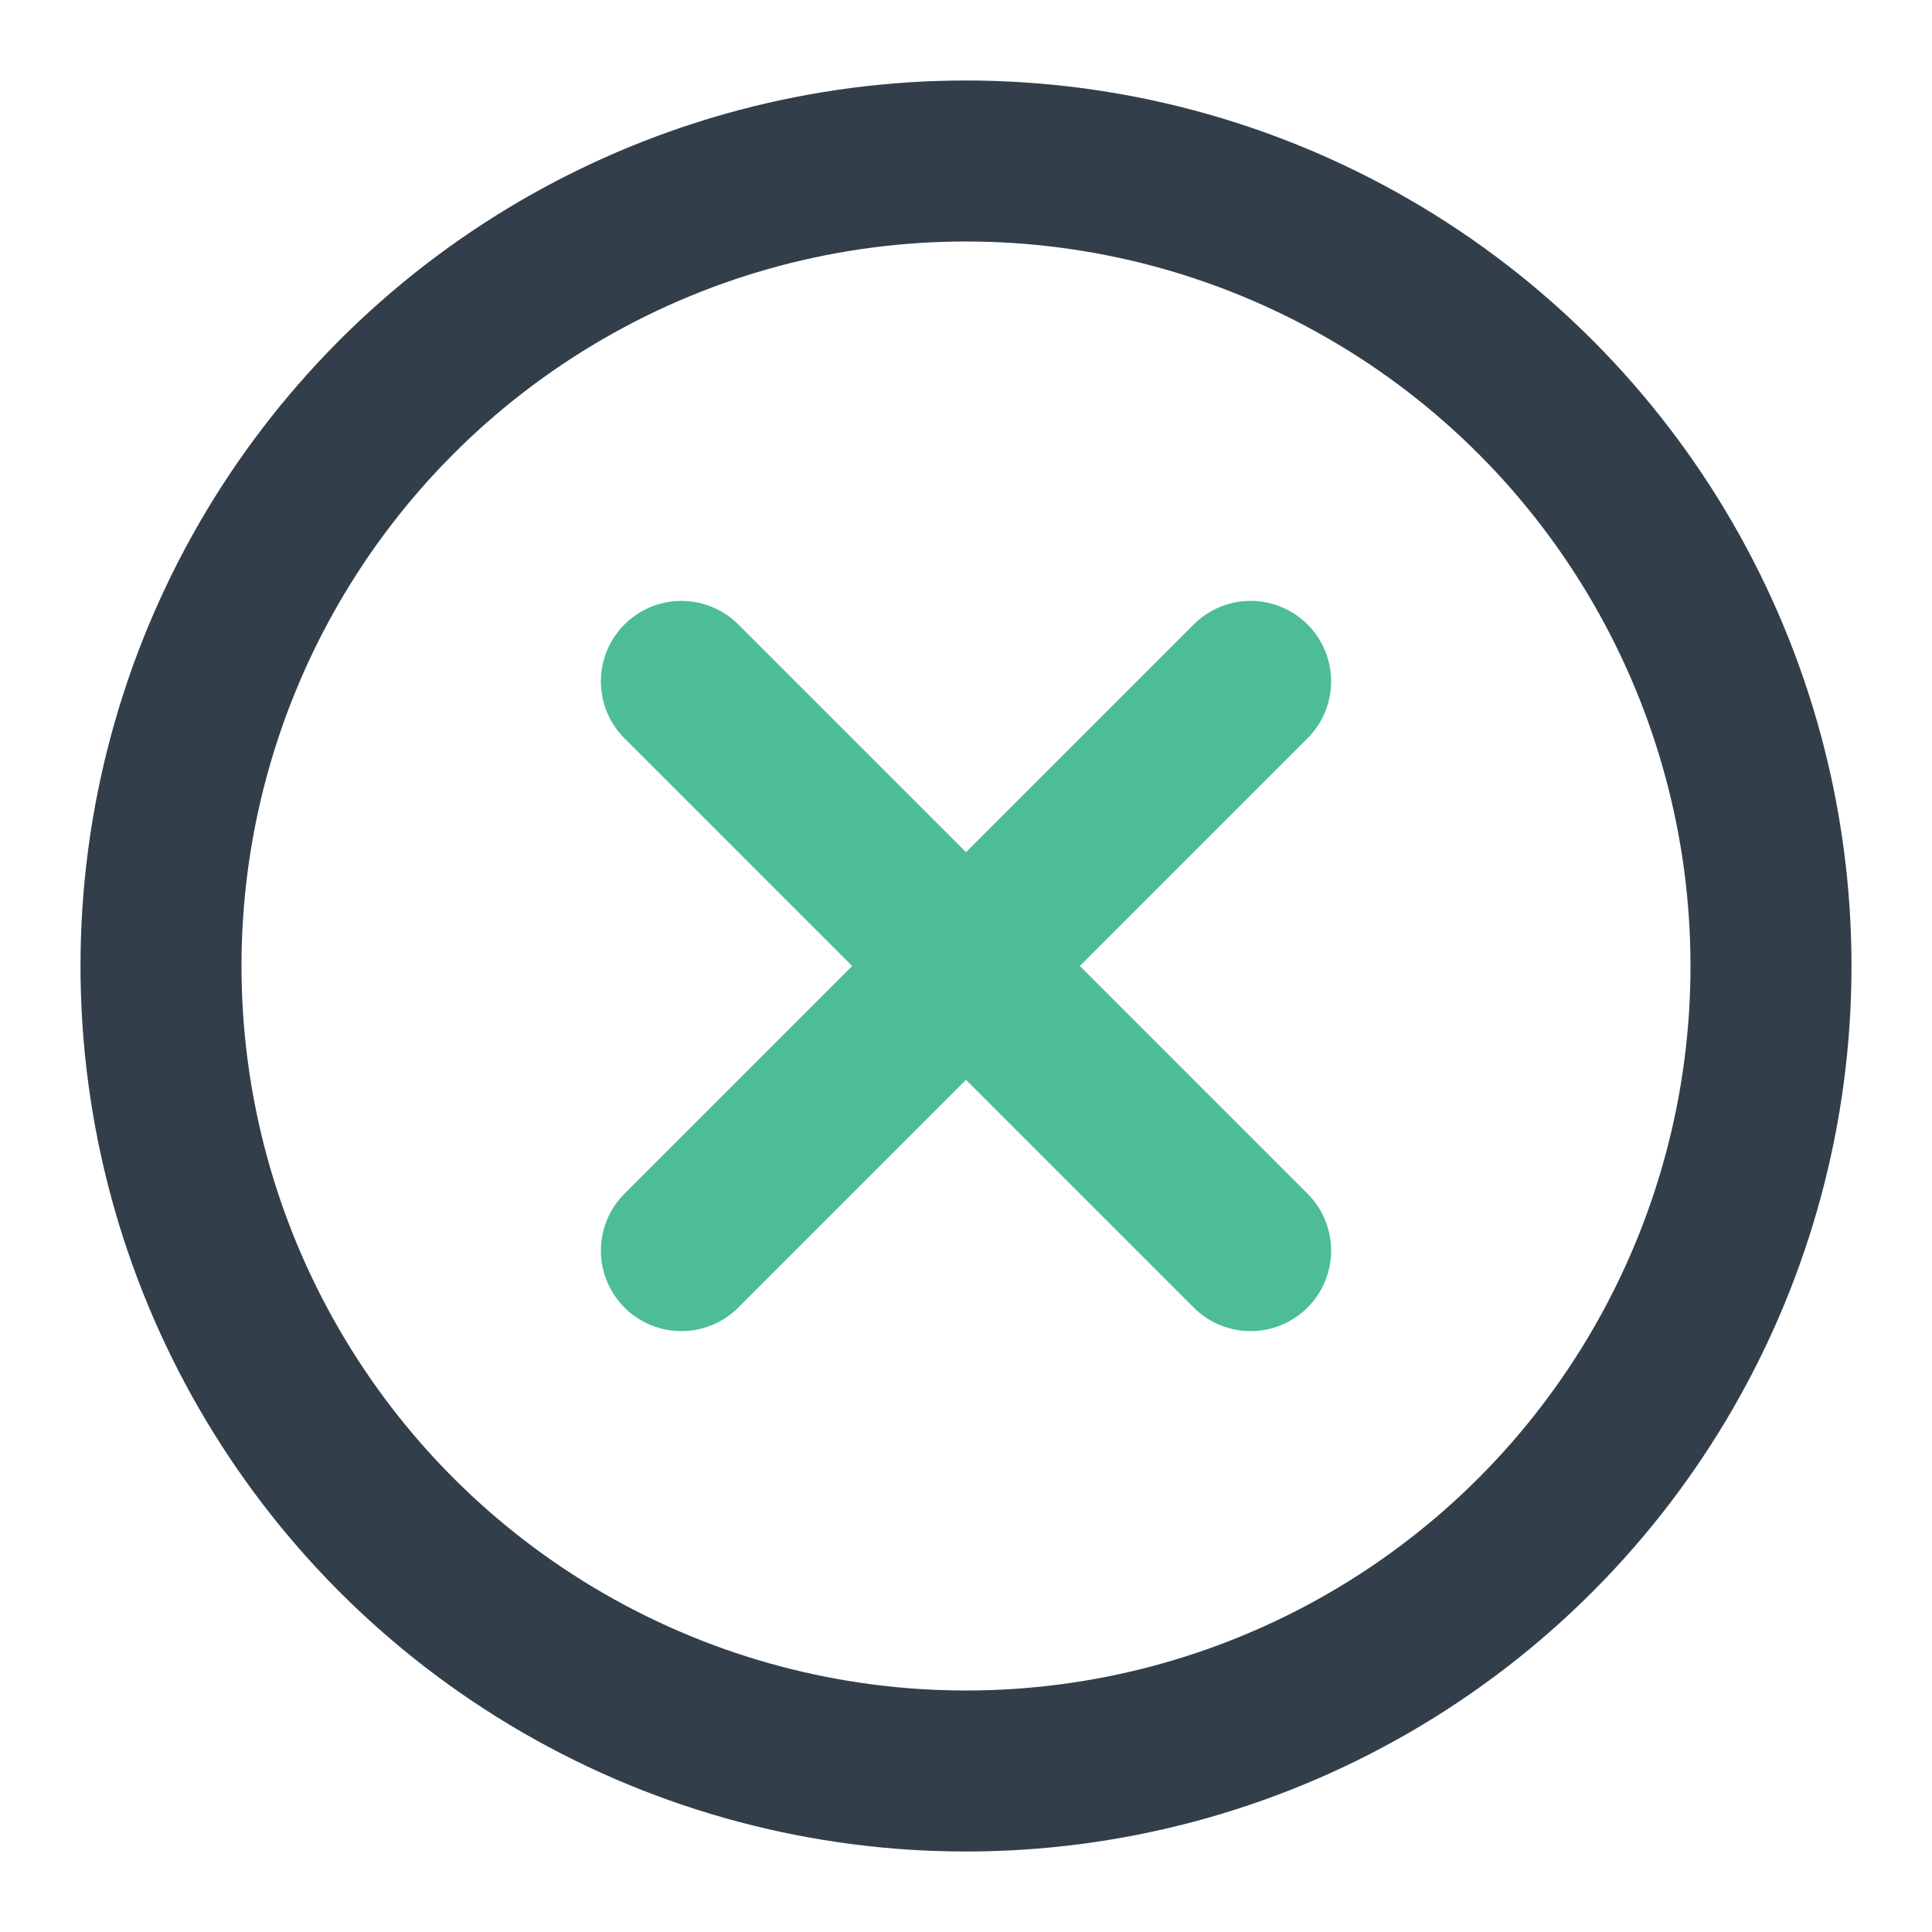 <?xml version="1.0" encoding="UTF-8"?>
<svg width="24px" height="24px" viewBox="0 0 24 24" version="1.1" xmlns="http://www.w3.org/2000/svg" xmlns:xlink="http://www.w3.org/1999/xlink">
    <title>7F36A915-4EC5-4A33-899B-B98E85B03854</title>
    <g id="03---Consumer-Mode" stroke="none" stroke-width="1" fill="none" fill-rule="evenodd">
        <g id="11-03C_Consumer-Mode---Chat---Reply" transform="translate(-335, -396)">
            <rect fill="#FFFFFF" x="0" y="0" width="375" height="812"></rect>
            <g id="Group-3" transform="translate(0, 383)">
                <rect id="Rectangle" fill="#FFFFFF" fill-rule="nonzero" x="0" y="0" width="375" height="138"></rect>
                <g id="Icons-/-Ic_24_Close" transform="translate(335, 13)">
                    <rect id="Bounding-Box" fill-rule="nonzero" x="0" y="0" width="24" height="24"></rect>
                    <circle id="Oval" stroke="#323F4B" stroke-width="2" stroke-linecap="round" stroke-linejoin="round" cx="12" cy="12" r="10"></circle>
                    <path d="M12,7 L12,17 M17,12 L7,12" id="Combined-Shape" stroke="#4CBD97" stroke-width="2" stroke-linecap="round" stroke-linejoin="round" transform="translate(12, 12) rotate(-315) translate(-12, -12) "></path>
                </g>
            </g>
        </g>
    </g>
</svg>
